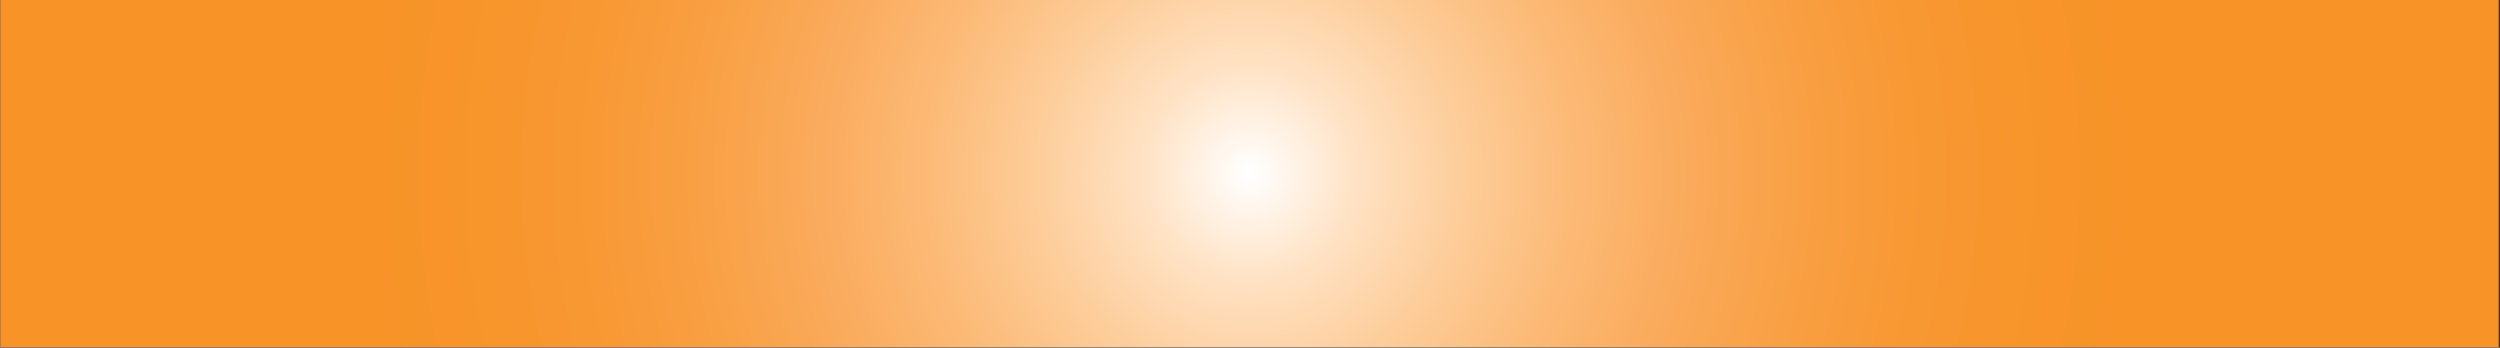 <?xml version="1.0" encoding="utf-8"?>
<!-- Generator: Adobe Illustrator 27.5.0, SVG Export Plug-In . SVG Version: 6.00 Build 0)  -->
<svg version="1.1" id="Layer_1" xmlns="http://www.w3.org/2000/svg" xmlns:xlink="http://www.w3.org/1999/xlink" x="0px" y="0px"
	 viewBox="0 0 1920 267" style="enable-background:new 0 0 1920 267;" xml:space="preserve">
<rect x="0" y="0" width="1920" height="267" fill="#333333" stroke="none"/>
<style type="text/css">
	.st0{fill:url(#SVGID_1_);}
</style>
<radialGradient id="SVGID_1_" cx="959.59" cy="389.172" r="684.972" gradientTransform="matrix(1 0 0 -1 0 522)" gradientUnits="userSpaceOnUse">
	<stop  offset="0" style="stop-color:#FFFFFF"/>
	<stop  offset="2.383828e-03" style="stop-color:#FFFFFF"/>
	<stop  offset="0.12" style="stop-color:#FFE2C4"/>
	<stop  offset="0.239" style="stop-color:#FDCD9A"/>
	<stop  offset="0.361" style="stop-color:#FCBA77"/>
	<stop  offset="0.483" style="stop-color:#FAAB5D"/>
	<stop  offset="0.607" style="stop-color:#F9A146"/>
	<stop  offset="0.733" style="stop-color:#F89935"/>
	<stop  offset="0.862" style="stop-color:#F8952B"/>
	<stop  offset="1" style="stop-color:#F79327"/>
</radialGradient>
<rect x="0.18" y="-0.99" class="st0" width="1918.82" height="267.63"/>
</svg>
